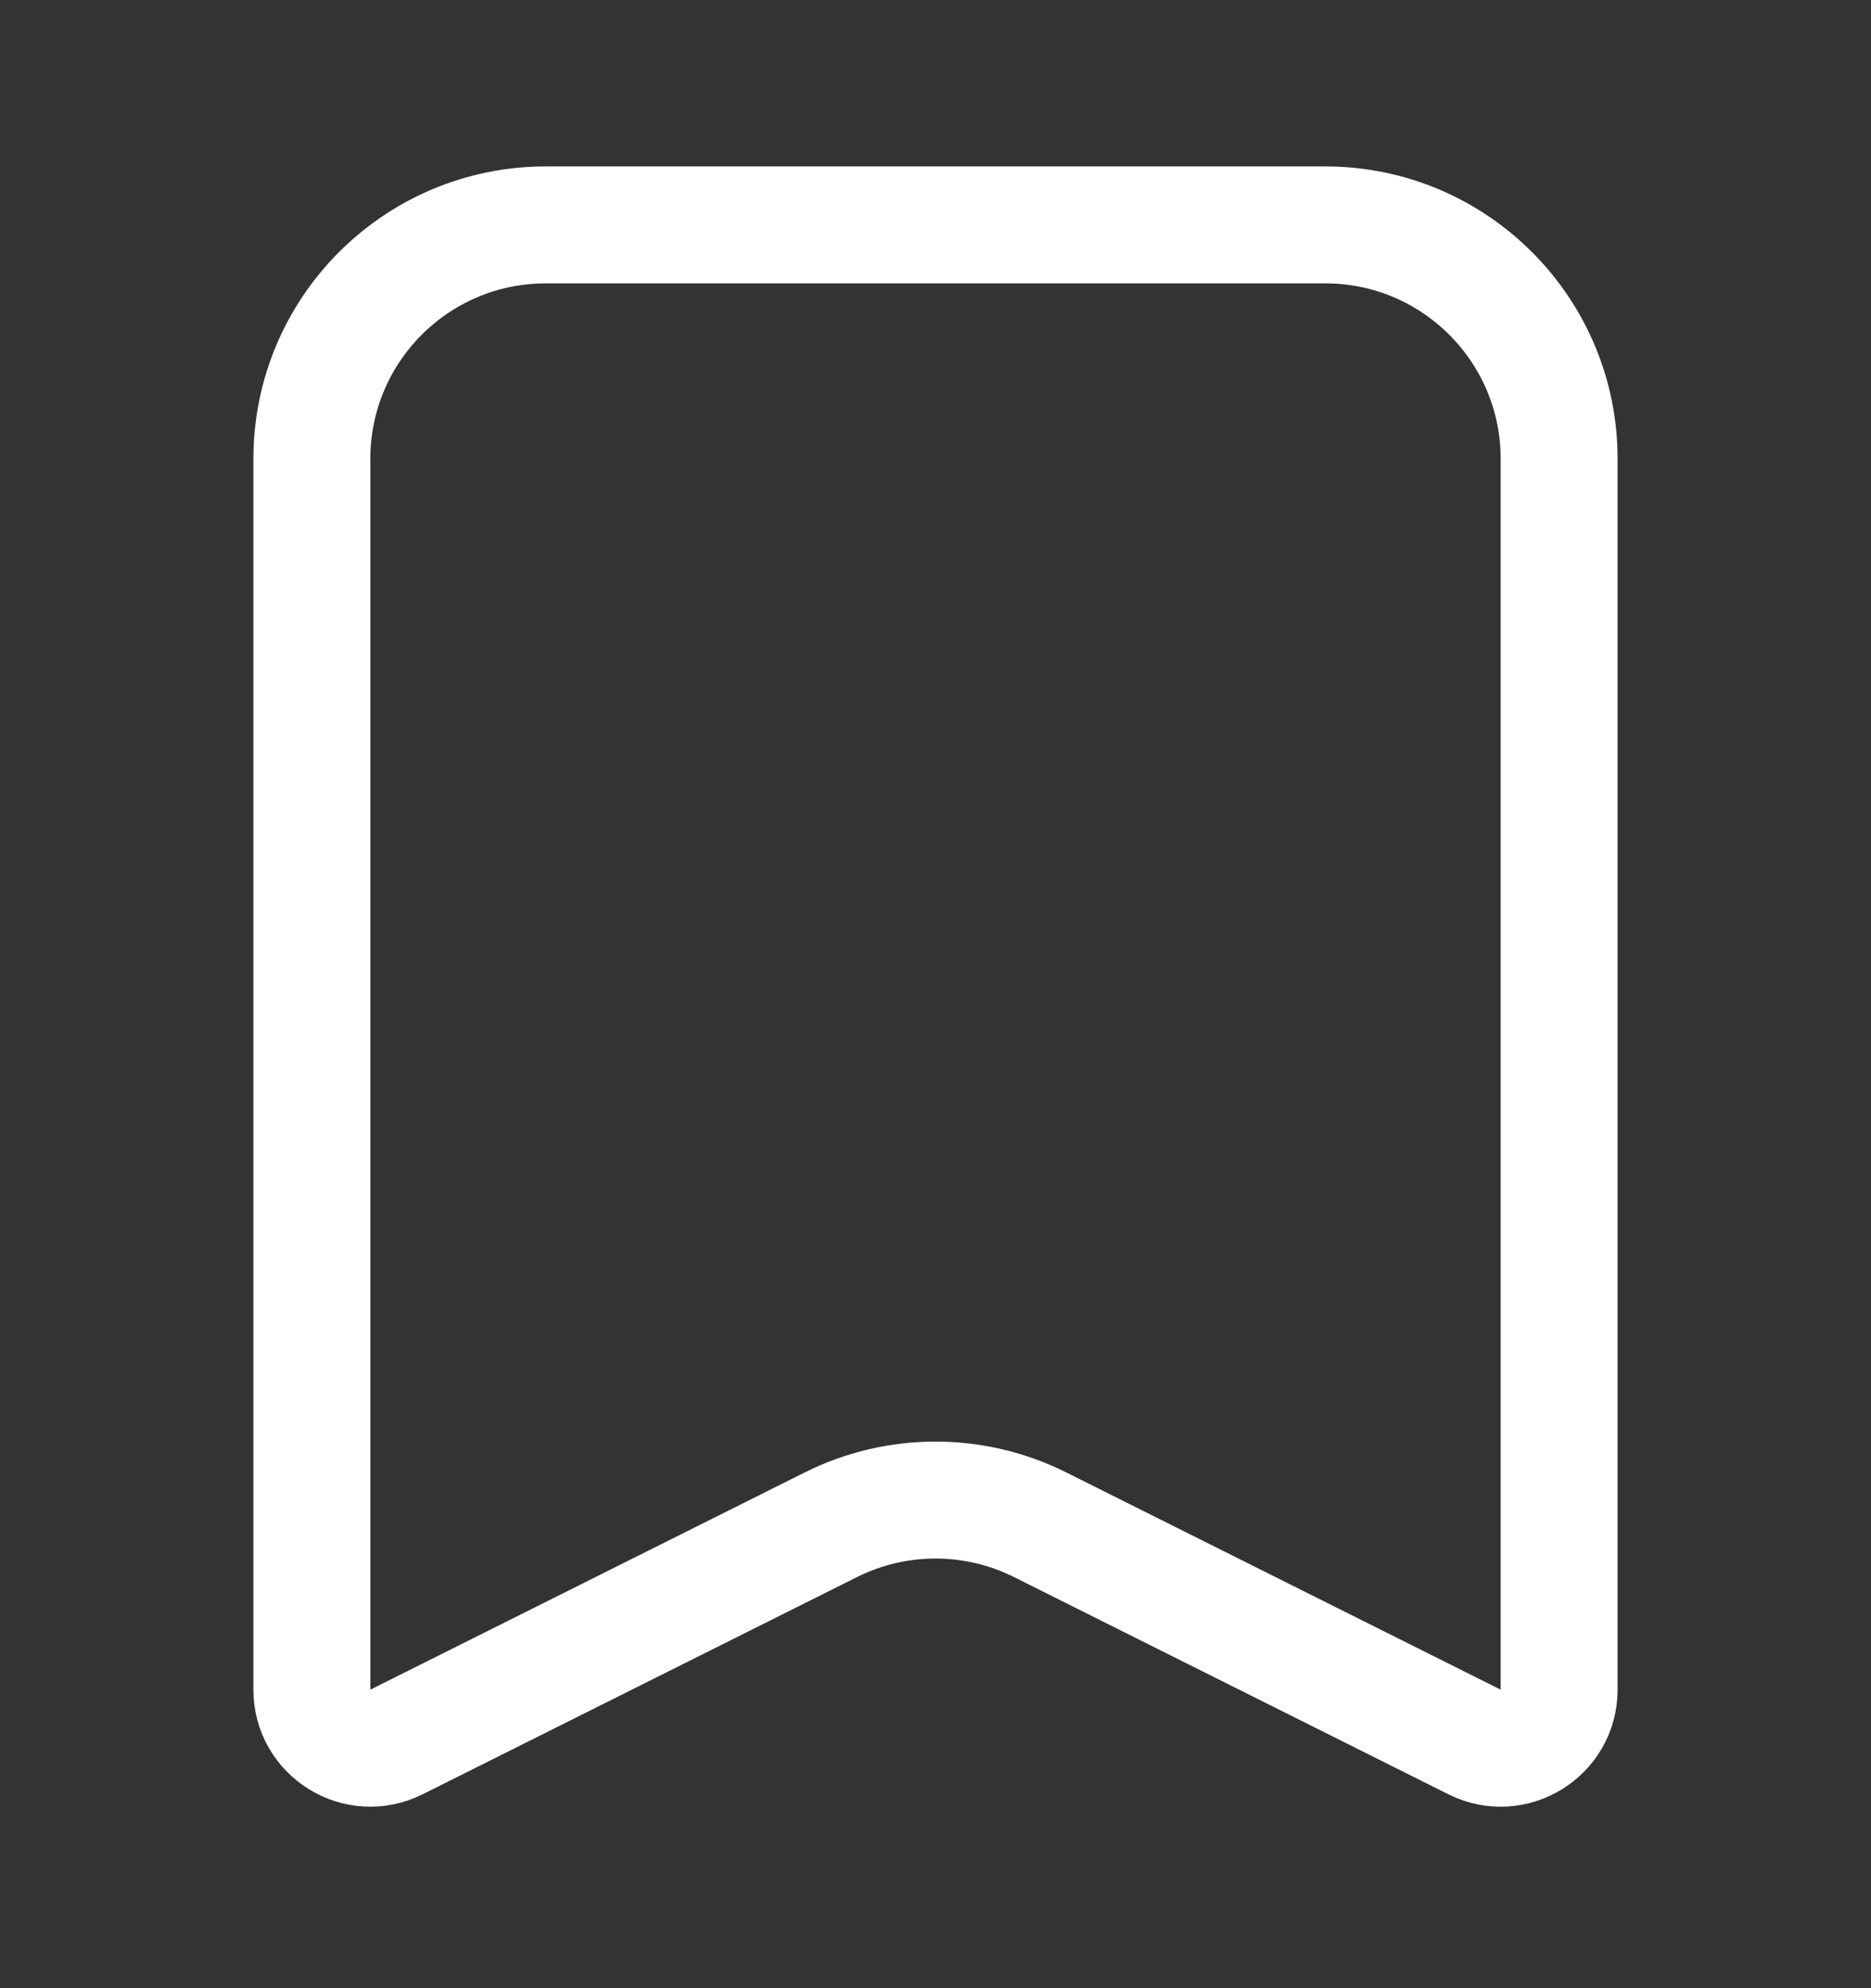 <svg width="16" height="17" viewBox="0 0 16 17" fill="none" xmlns="http://www.w3.org/2000/svg">
<rect x="0" y="0" width="16" height="17" fill="#333333" stroke="none"/>
<g id="Essentials/bookmark/alt">
<path id="Icon" d="M2.667 3.923V14.448C2.667 14.819 3.058 15.061 3.39 14.895L7.106 13.037C7.669 12.756 8.331 12.756 8.894 13.037L12.61 14.895C12.942 15.061 13.333 14.819 13.333 14.448V3.923C13.333 2.819 12.438 1.923 11.333 1.923H4.667C3.562 1.923 2.667 2.819 2.667 3.923Z" stroke="white" stroke-linecap="round"/>
</g>
</svg>
